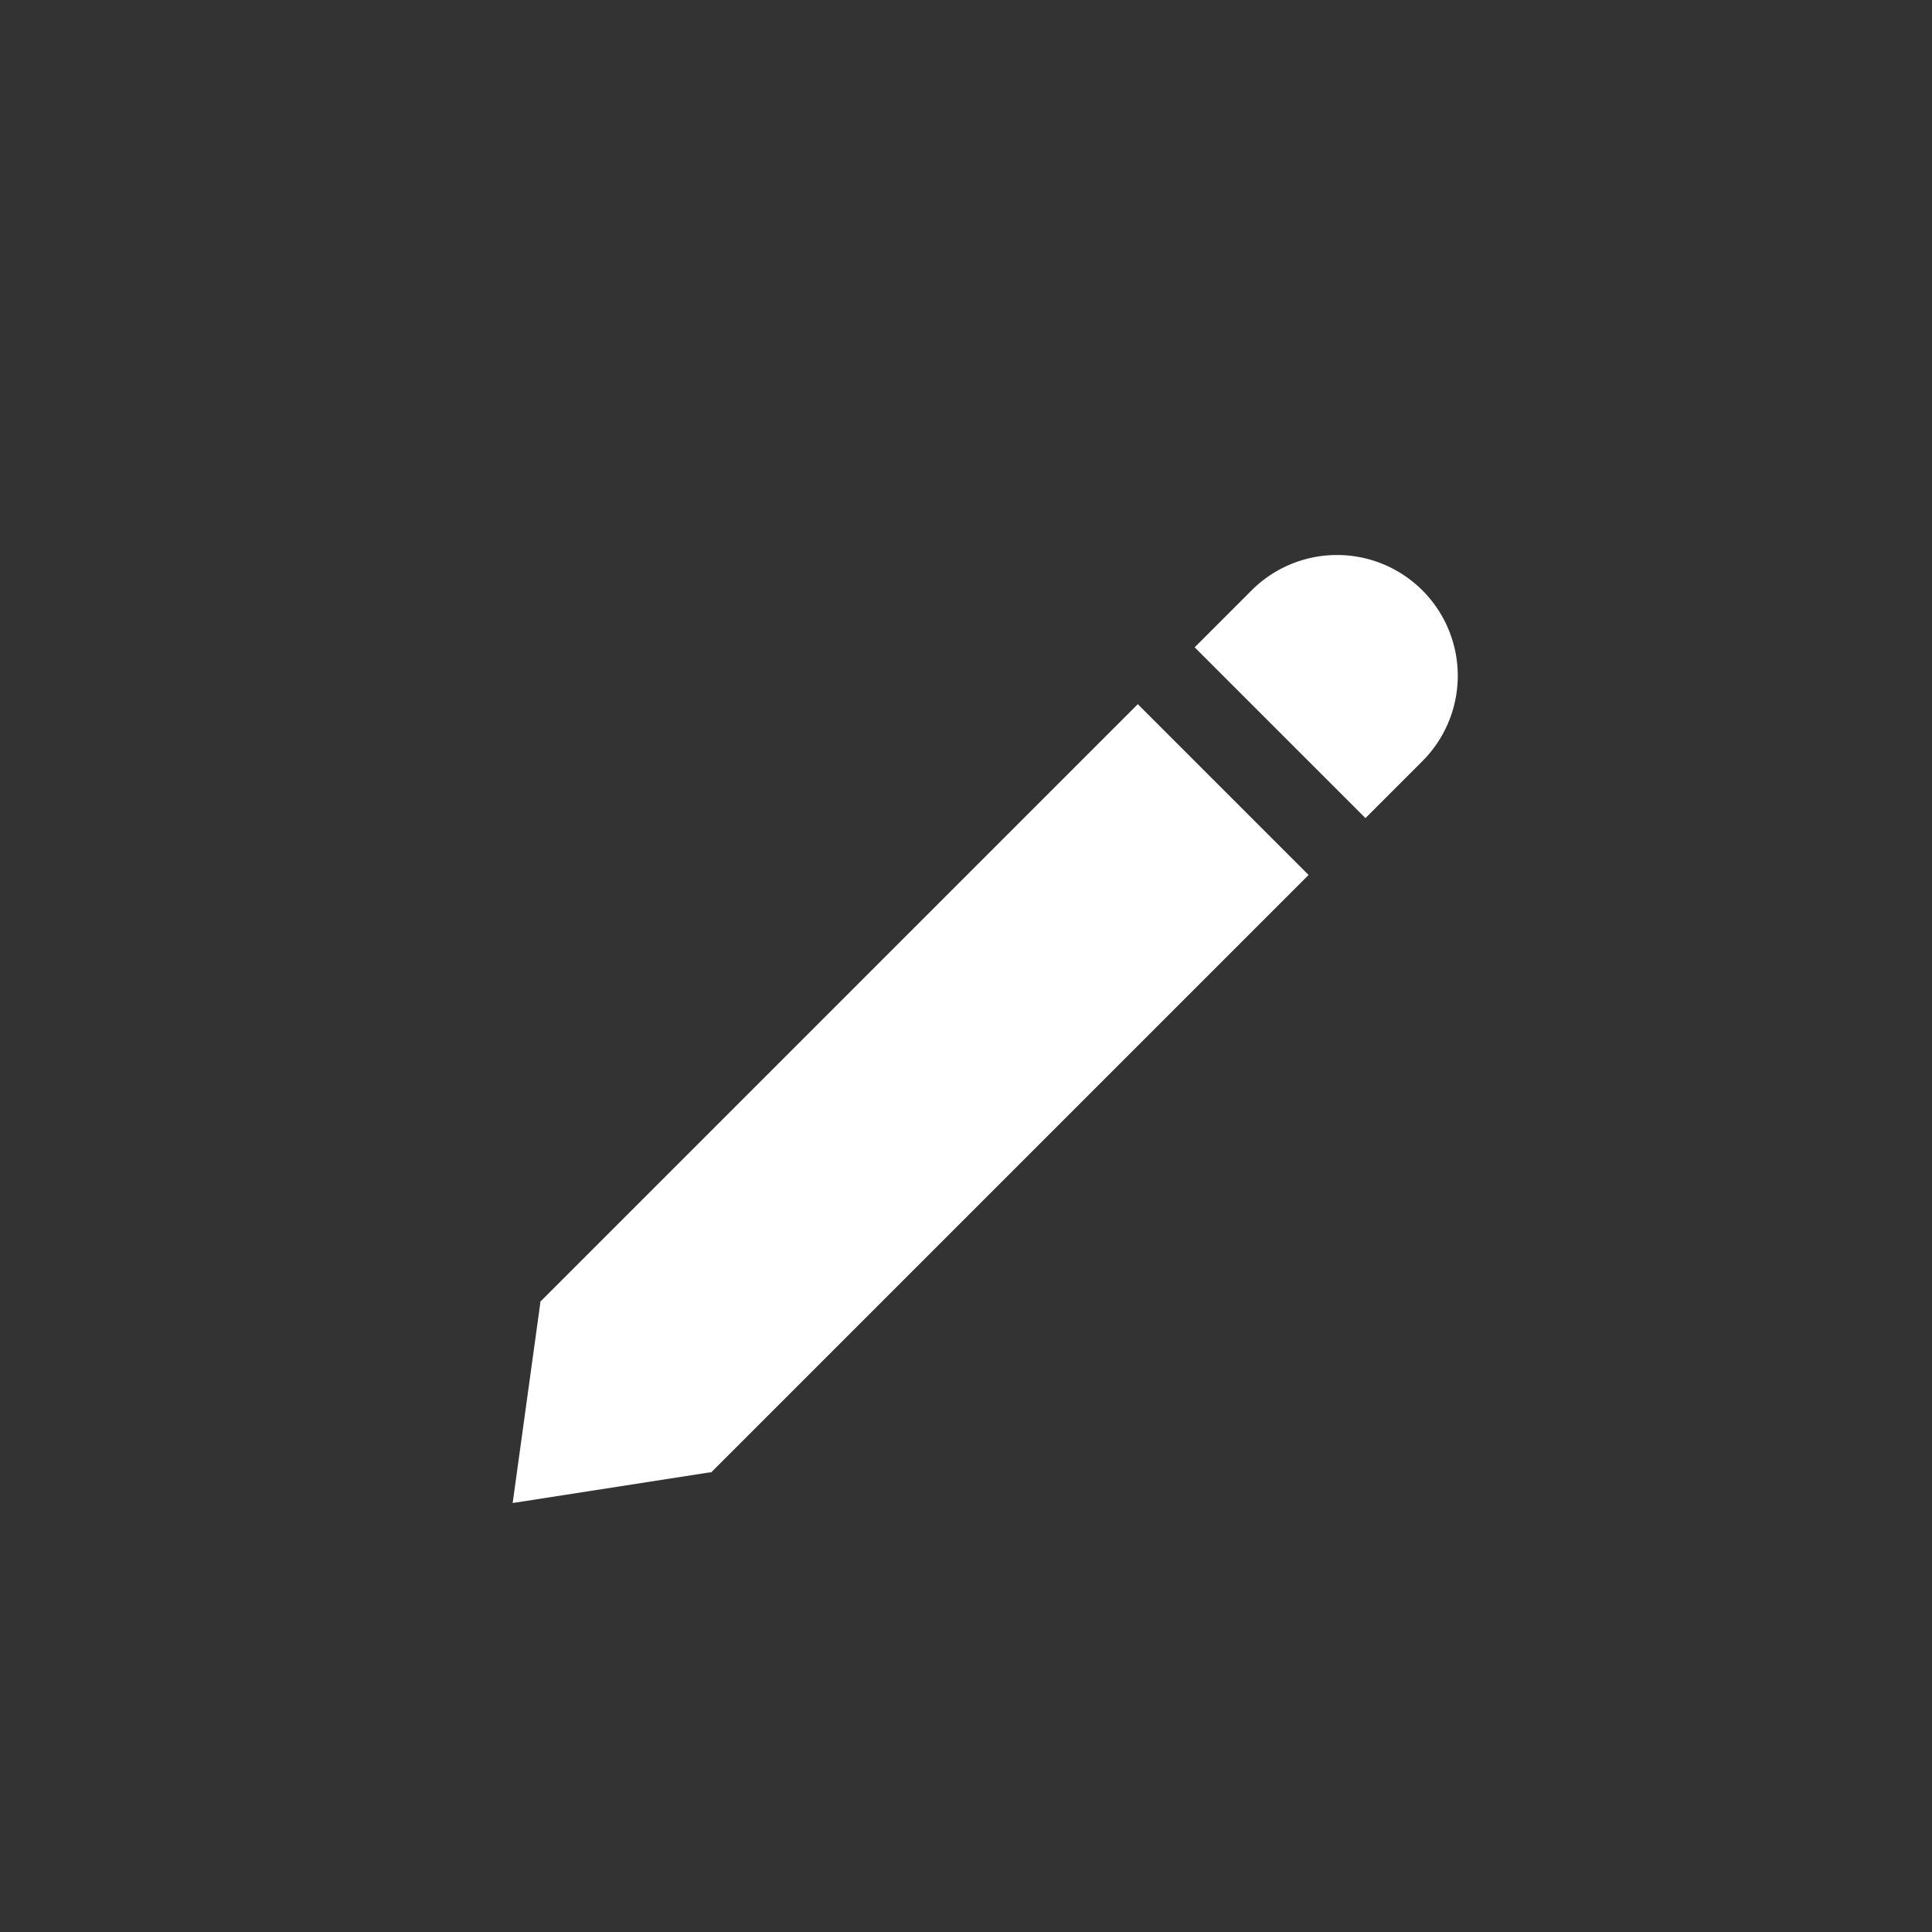 <svg xmlns="http://www.w3.org/2000/svg" width="15.999" height="15.999" viewBox="0 0 15.999 15.999">
  <rect x="0" y="0" width="15.999" height="15.999" fill="#333333" stroke="none"/>
  <g id="Group_1578" data-name="Group 1578" transform="translate(-1236 -192)">
    <g id="Group_1288" data-name="Group 1288" transform="translate(1239.387 203.588) rotate(-45)">
      <path id="Path_602" data-name="Path 602" d="M0,0H7V2H0Z" transform="translate(1.338 0.197)" fill="#fff"/>
      <path id="Path_601" data-name="Path 601" d="M1.462.132l.255,1.64L.052,1.542,0,0Z" transform="translate(2.467 1.253) rotate(135)" fill="#fff"/>
      <path id="Rectangle_865" data-name="Rectangle 865" d="M0,0H.667a1,1,0,0,1,1,1V1a1,1,0,0,1-1,1H0A0,0,0,0,1,0,2V0A0,0,0,0,1,0,0Z" transform="translate(9.004 0.197)" fill="#fff"/>
    </g>
    <rect id="Rectangle_871" data-name="Rectangle 871" width="15.999" height="15.999" transform="translate(1236 192)" fill="none"/>
  </g>
</svg>
